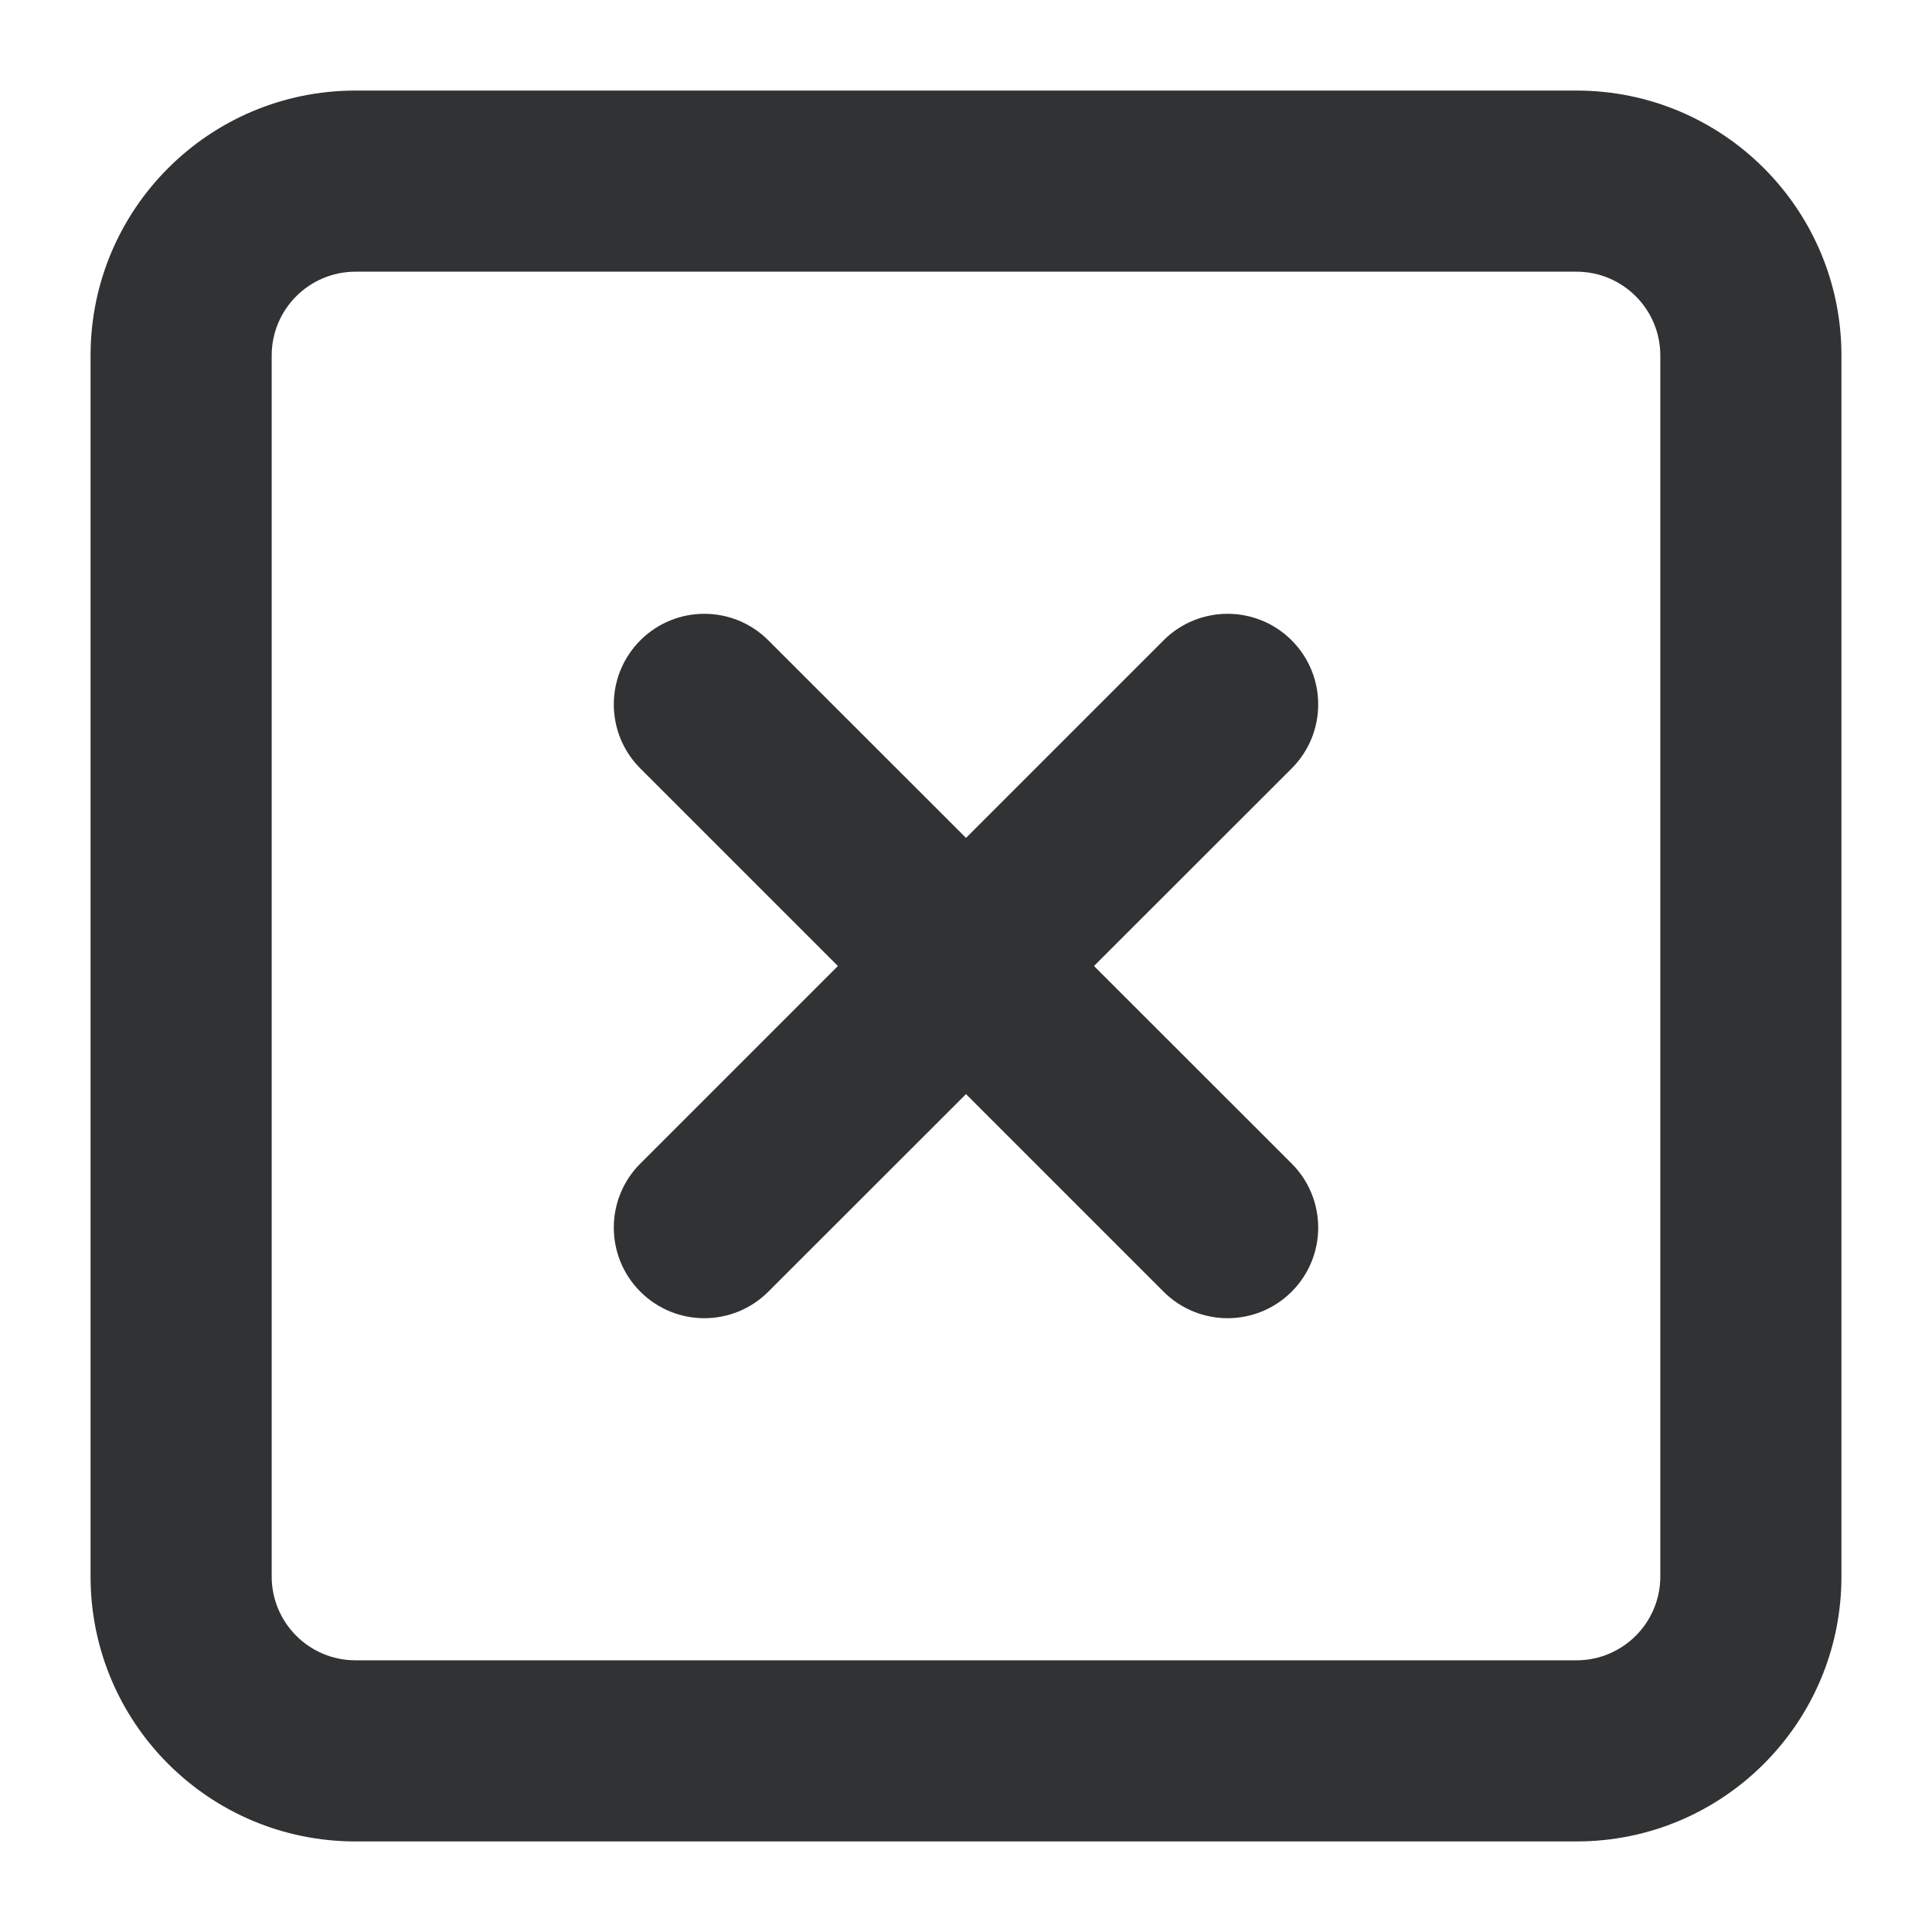 <svg width="16" height="16" viewBox="0 0 16 16" fill="none" xmlns="http://www.w3.org/2000/svg">
    <g clip-path="url(#clip0_53_2178)">
        <path
            d="M10.697 5.303C10.99 5.596 10.99 6.071 10.697 6.364L9.06 8L10.697 9.636C10.99 9.929 10.99 10.404 10.697 10.697C10.404 10.99 9.929 10.99 9.636 10.697L8 9.061L6.363 10.697C6.07 10.99 5.596 10.99 5.303 10.697C5.01 10.404 5.01 9.929 5.303 9.636L6.939 8L5.303 6.364C5.01 6.071 5.01 5.596 5.303 5.303C5.596 5.01 6.07 5.01 6.363 5.303L8 6.939L9.636 5.303C9.929 5.01 10.404 5.01 10.697 5.303Z"
            fill="#303233" />
        <path fill-rule="evenodd" clip-rule="evenodd"
            d="M2.944 0.75C1.732 0.75 0.75 1.732 0.75 2.944V13.056C0.75 14.268 1.732 15.25 2.944 15.25H13.056C14.268 15.25 15.25 14.268 15.25 13.056V2.944C15.25 1.732 14.268 0.75 13.056 0.75H2.944ZM2.25 2.944C2.25 2.561 2.561 2.25 2.944 2.25H13.056C13.439 2.25 13.75 2.561 13.75 2.944V13.056C13.75 13.439 13.439 13.75 13.056 13.75H2.944C2.561 13.75 2.25 13.439 2.25 13.056V2.944Z"
            fill="#303233" />
    </g>
    <defs>
        <clipPath id="clip0_53_2178">
            <rect width="16" height="16" fill="white" />
        </clipPath>
    </defs>
</svg>
